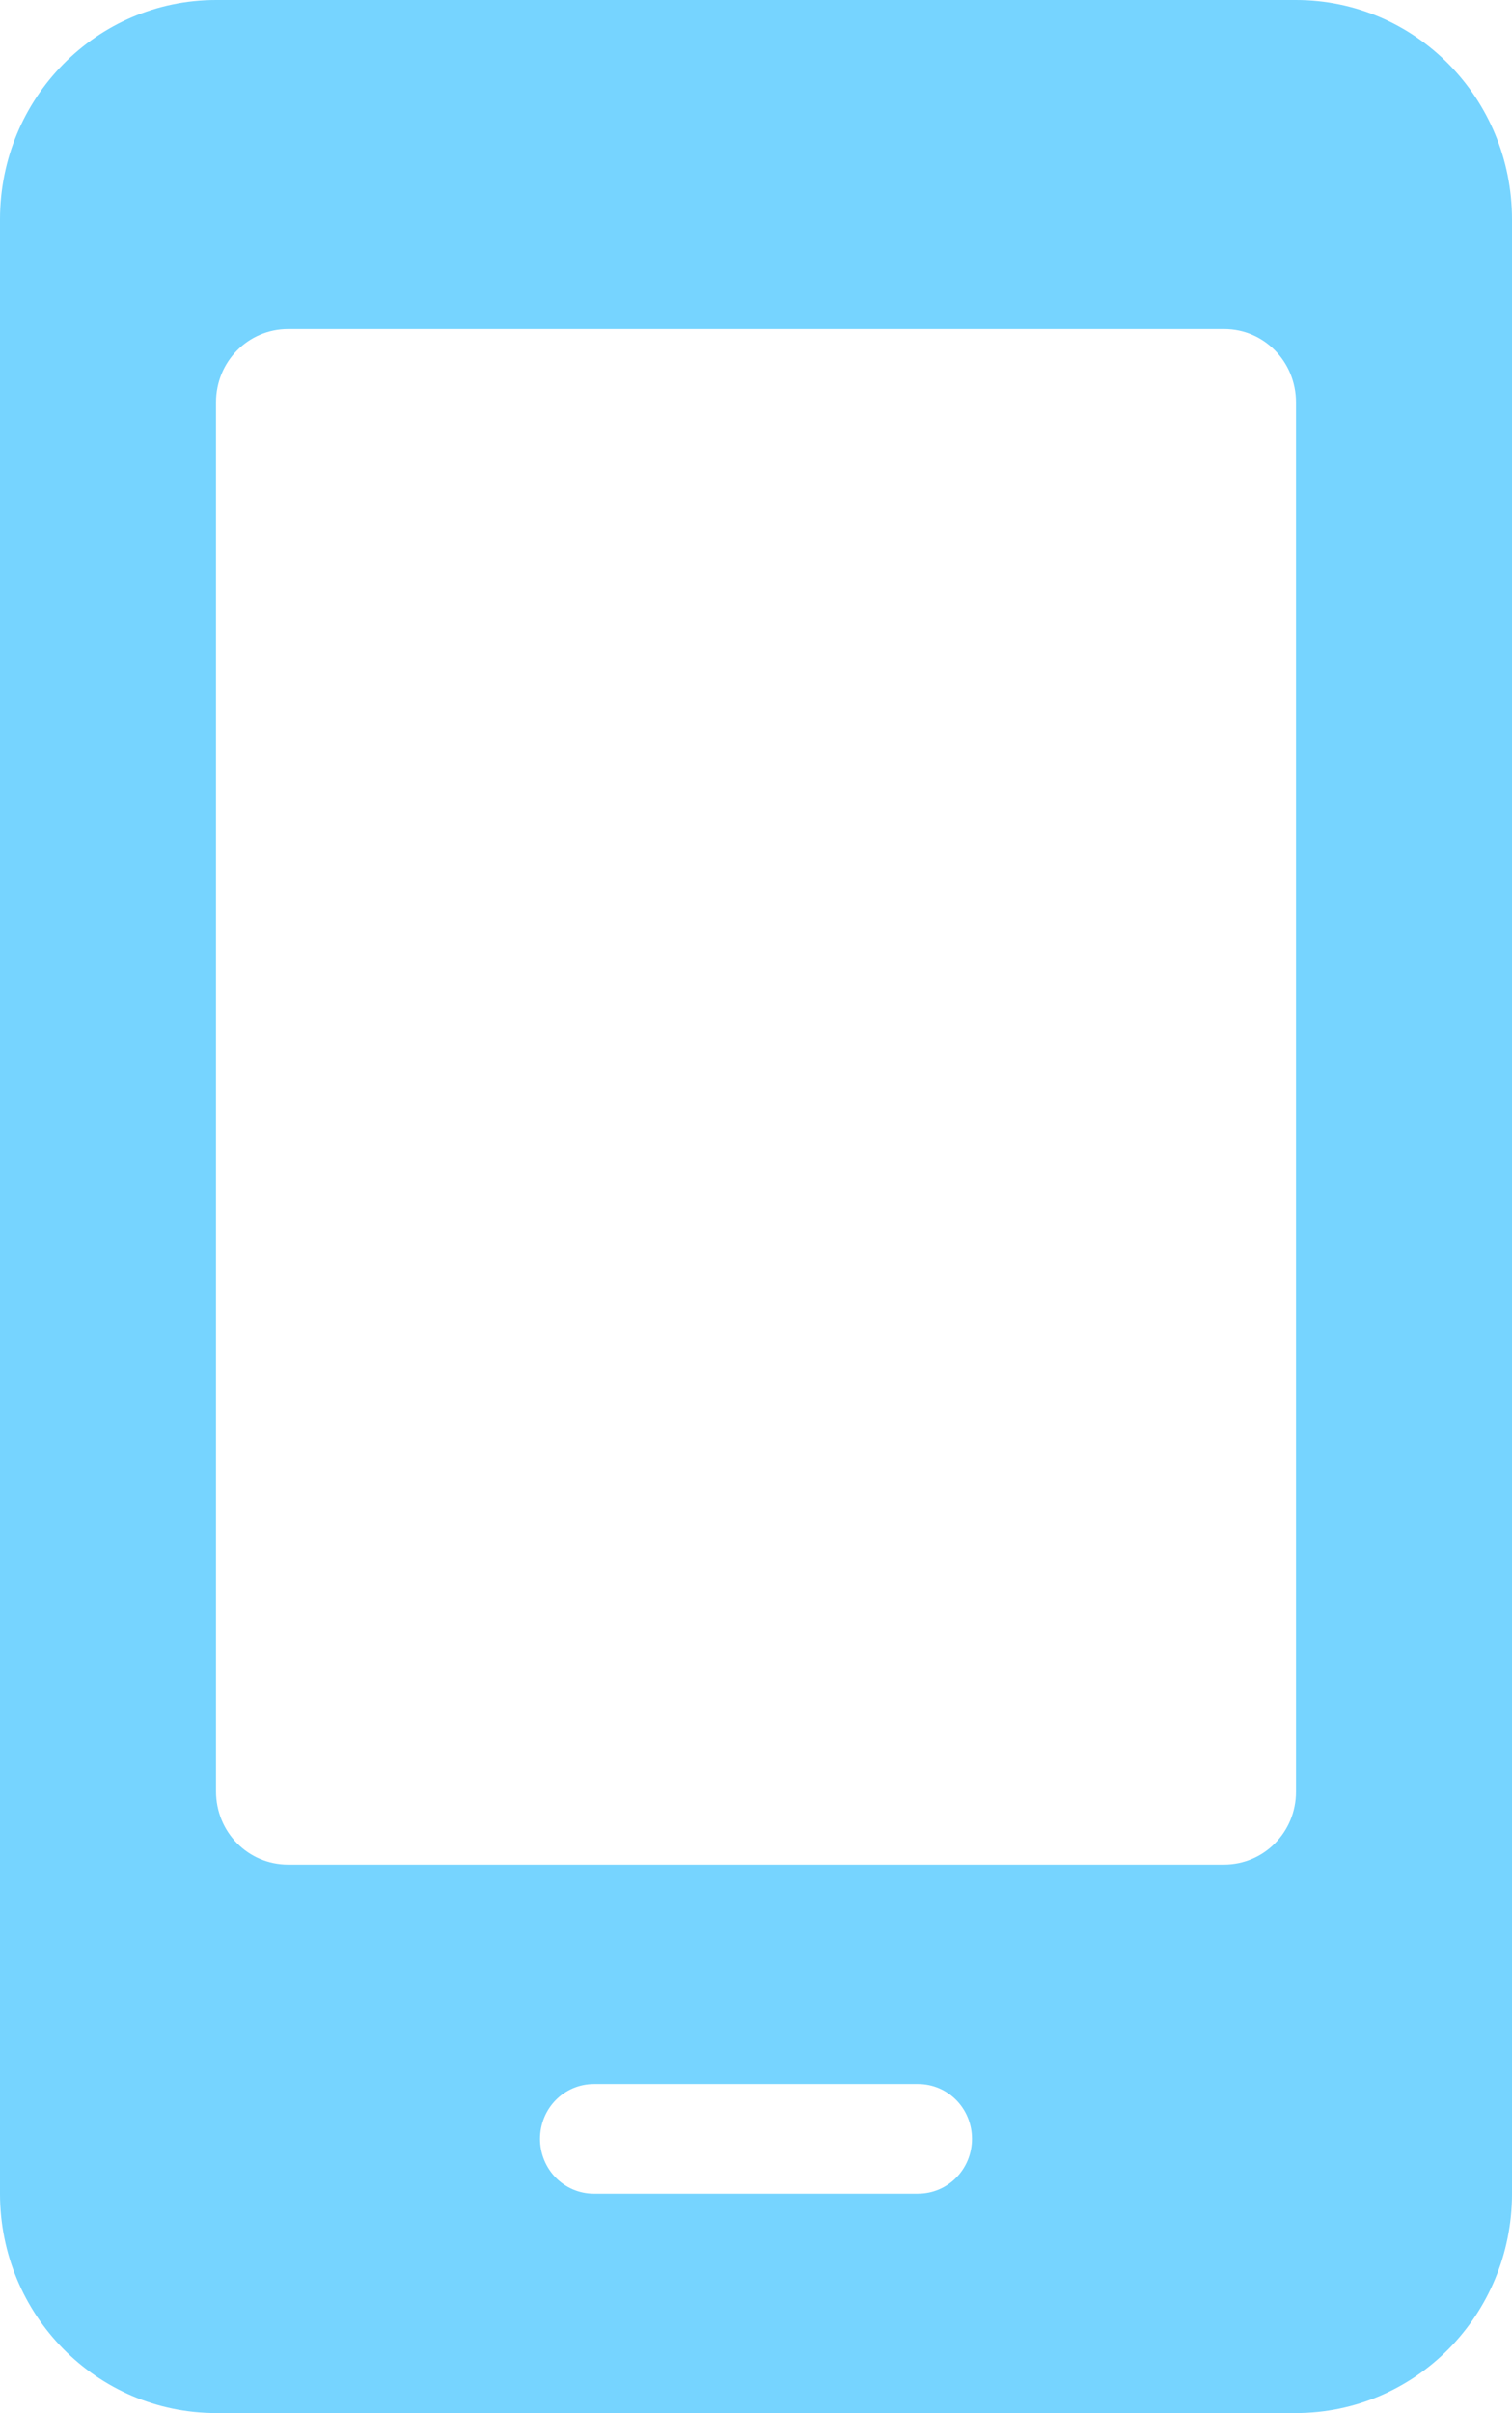 <svg xmlns="http://www.w3.org/2000/svg" width="42" height="67" viewBox="0 0 42 67">
    <path fill="#76D4FF" fill-rule="nonzero" d="M36 0H6C2.684 0 0 2.724 0 6.09v54.82C0 64.275 2.684 67 6 67h30c3.316 0 6-2.724 6-6.09V6.09C42 2.725 39.316 0 36 0zM25.5 60.91h-9c-.832 0-1.5-.679-1.5-1.524 0-.844.668-1.522 1.5-1.522h9c.832 0 1.5.678 1.5 1.522 0 .845-.668 1.523-1.5 1.523zm8.496-9.137H8.004C6.89 51.773 6 50.869 6 49.738V11.171c0-1.13.89-2.035 2.004-2.035h26.004c1.101 0 1.992.904 1.992 2.035v38.58c0 1.118-.89 2.022-2.004 2.022z"/>
</svg>
